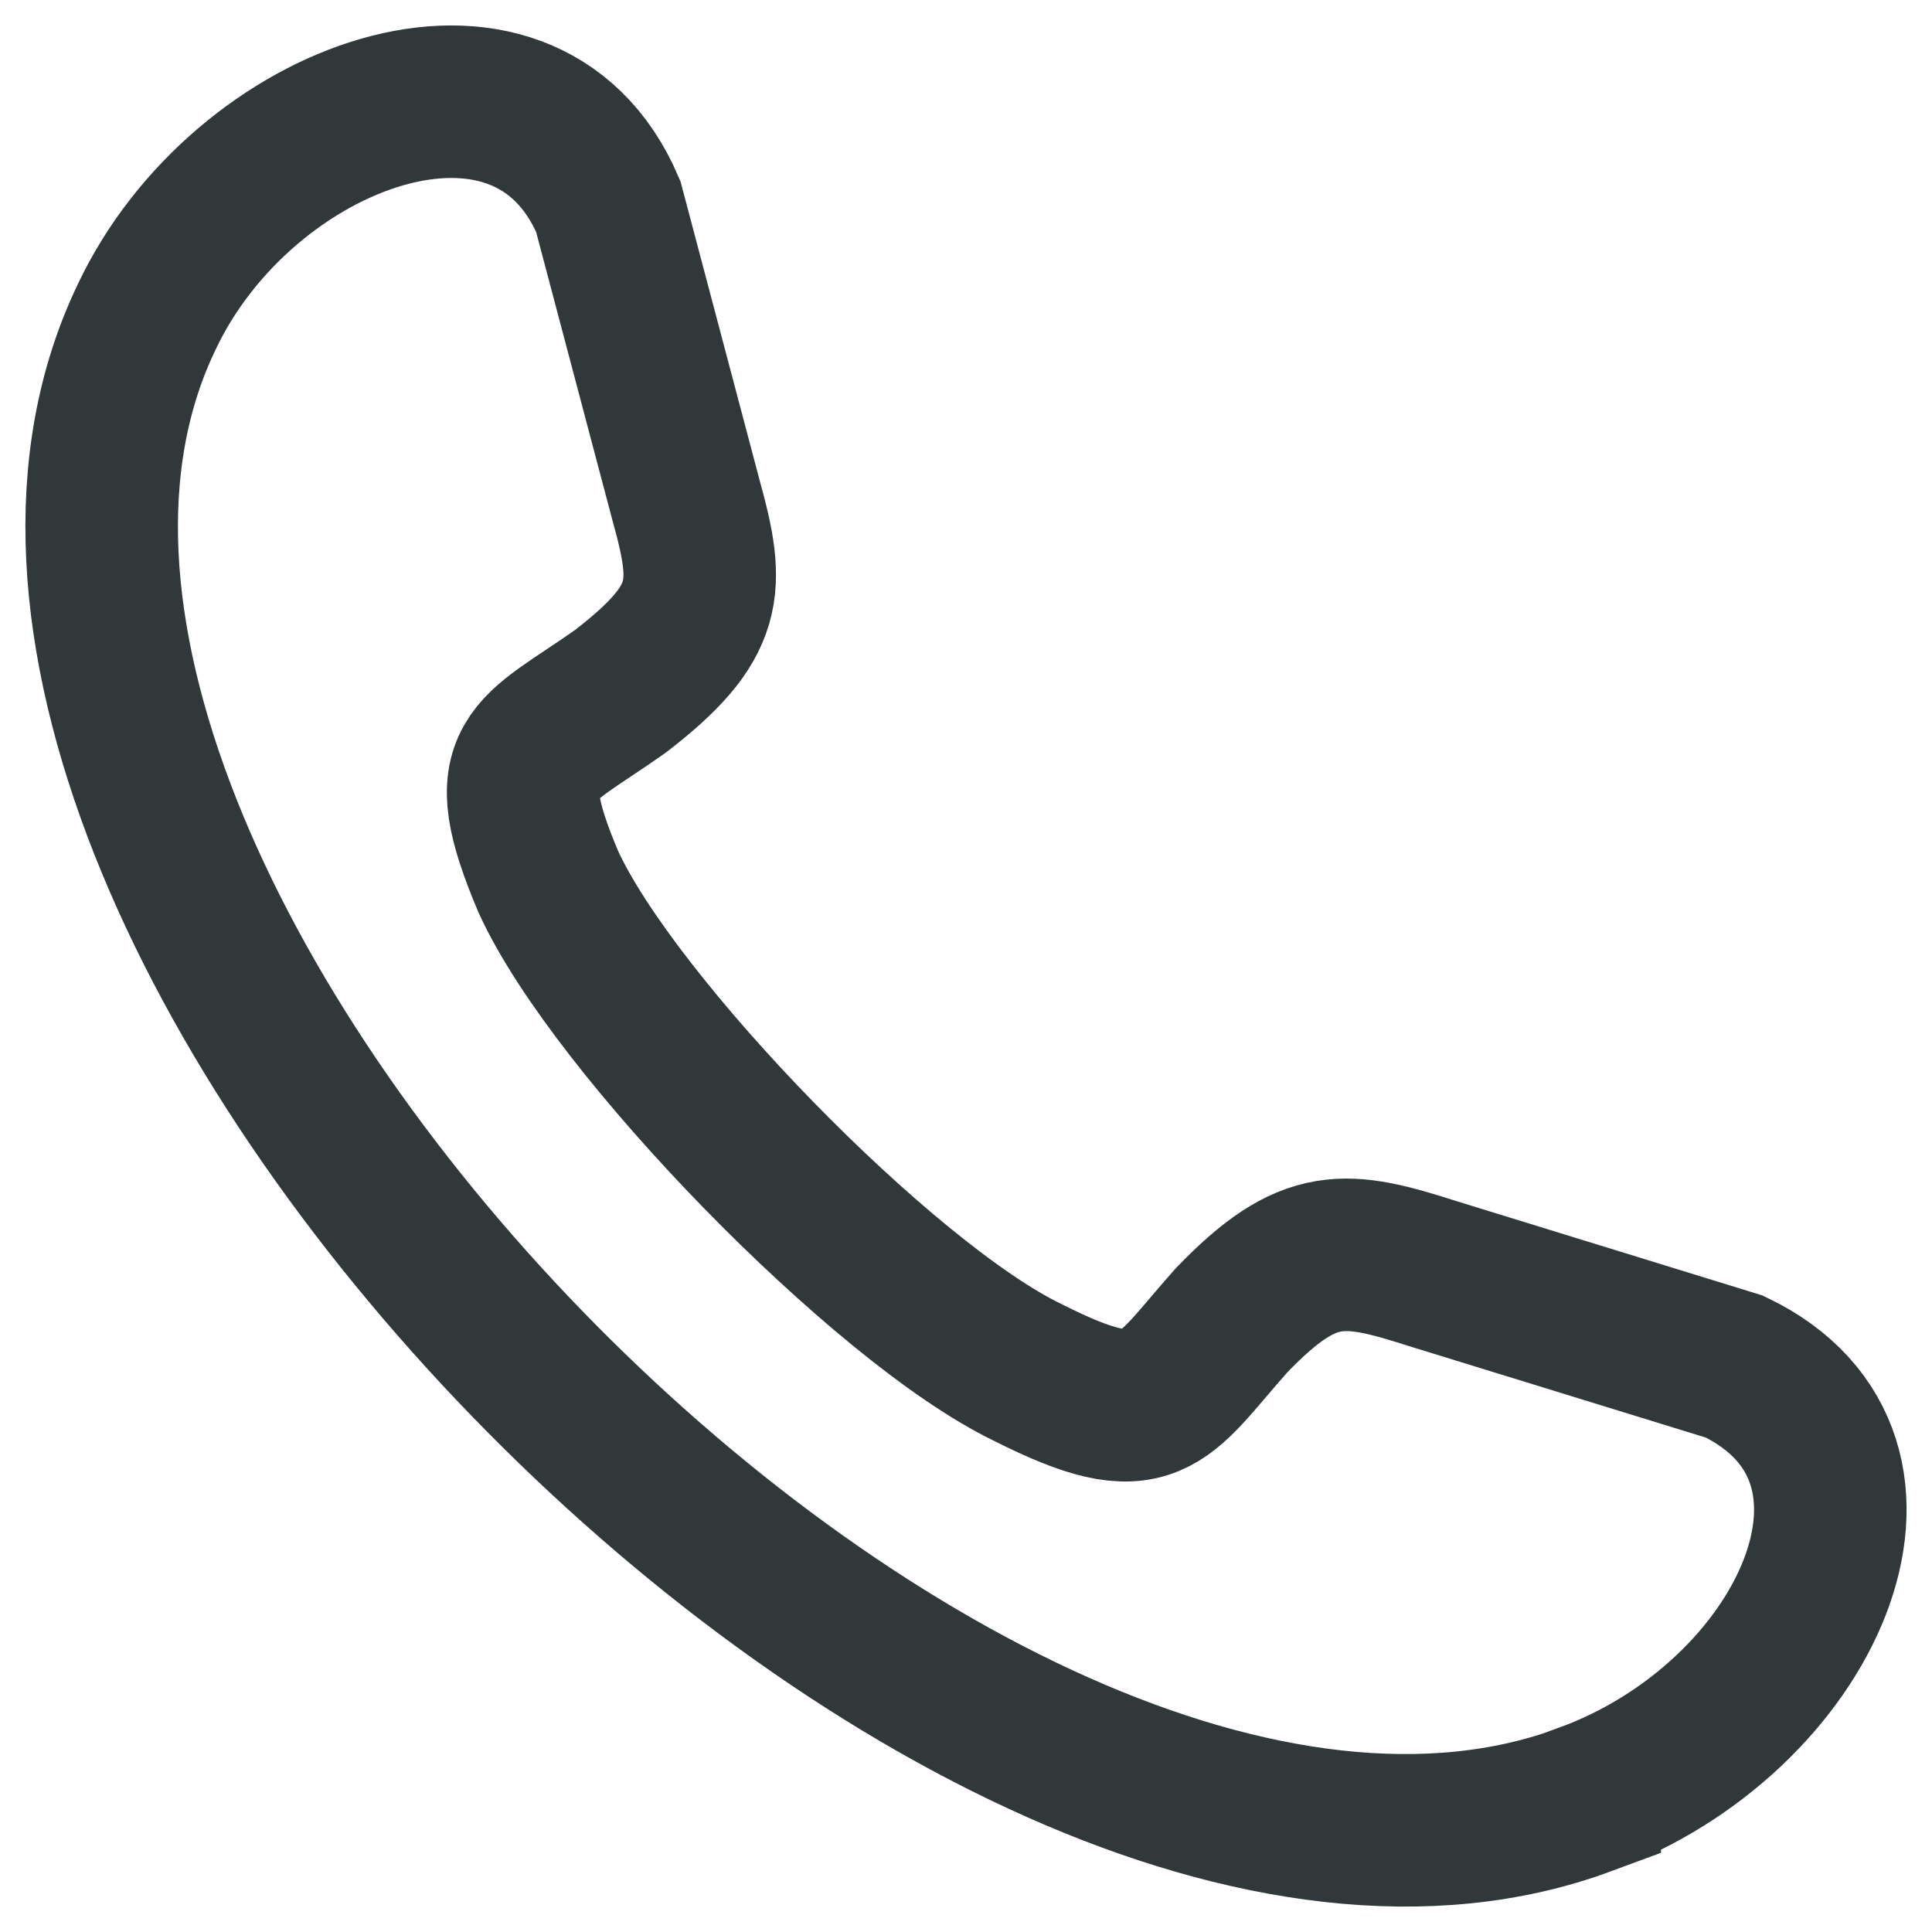 <svg width="19" height="19" viewBox="0 0 19 19" fill="none" xmlns="http://www.w3.org/2000/svg">
<path d="M15.585 17.697C17.765 16.903 18.943 14.349 17.058 13.44L14.112 12.532C13.229 12.249 12.875 12.191 12.11 12.986C11.403 13.781 11.343 14.121 10.107 13.497C8.693 12.816 6.041 10.091 5.393 8.673C4.864 7.423 5.217 7.423 6.101 6.799C6.984 6.118 6.984 5.777 6.748 4.925L5.982 2.031C5.158 0.101 2.388 1.123 1.446 3.11C-1.323 8.843 9.458 19.969 15.585 17.699V17.697Z" stroke="#31383A" stroke-width="1.5" stroke-linecap="round"/>
</svg>
